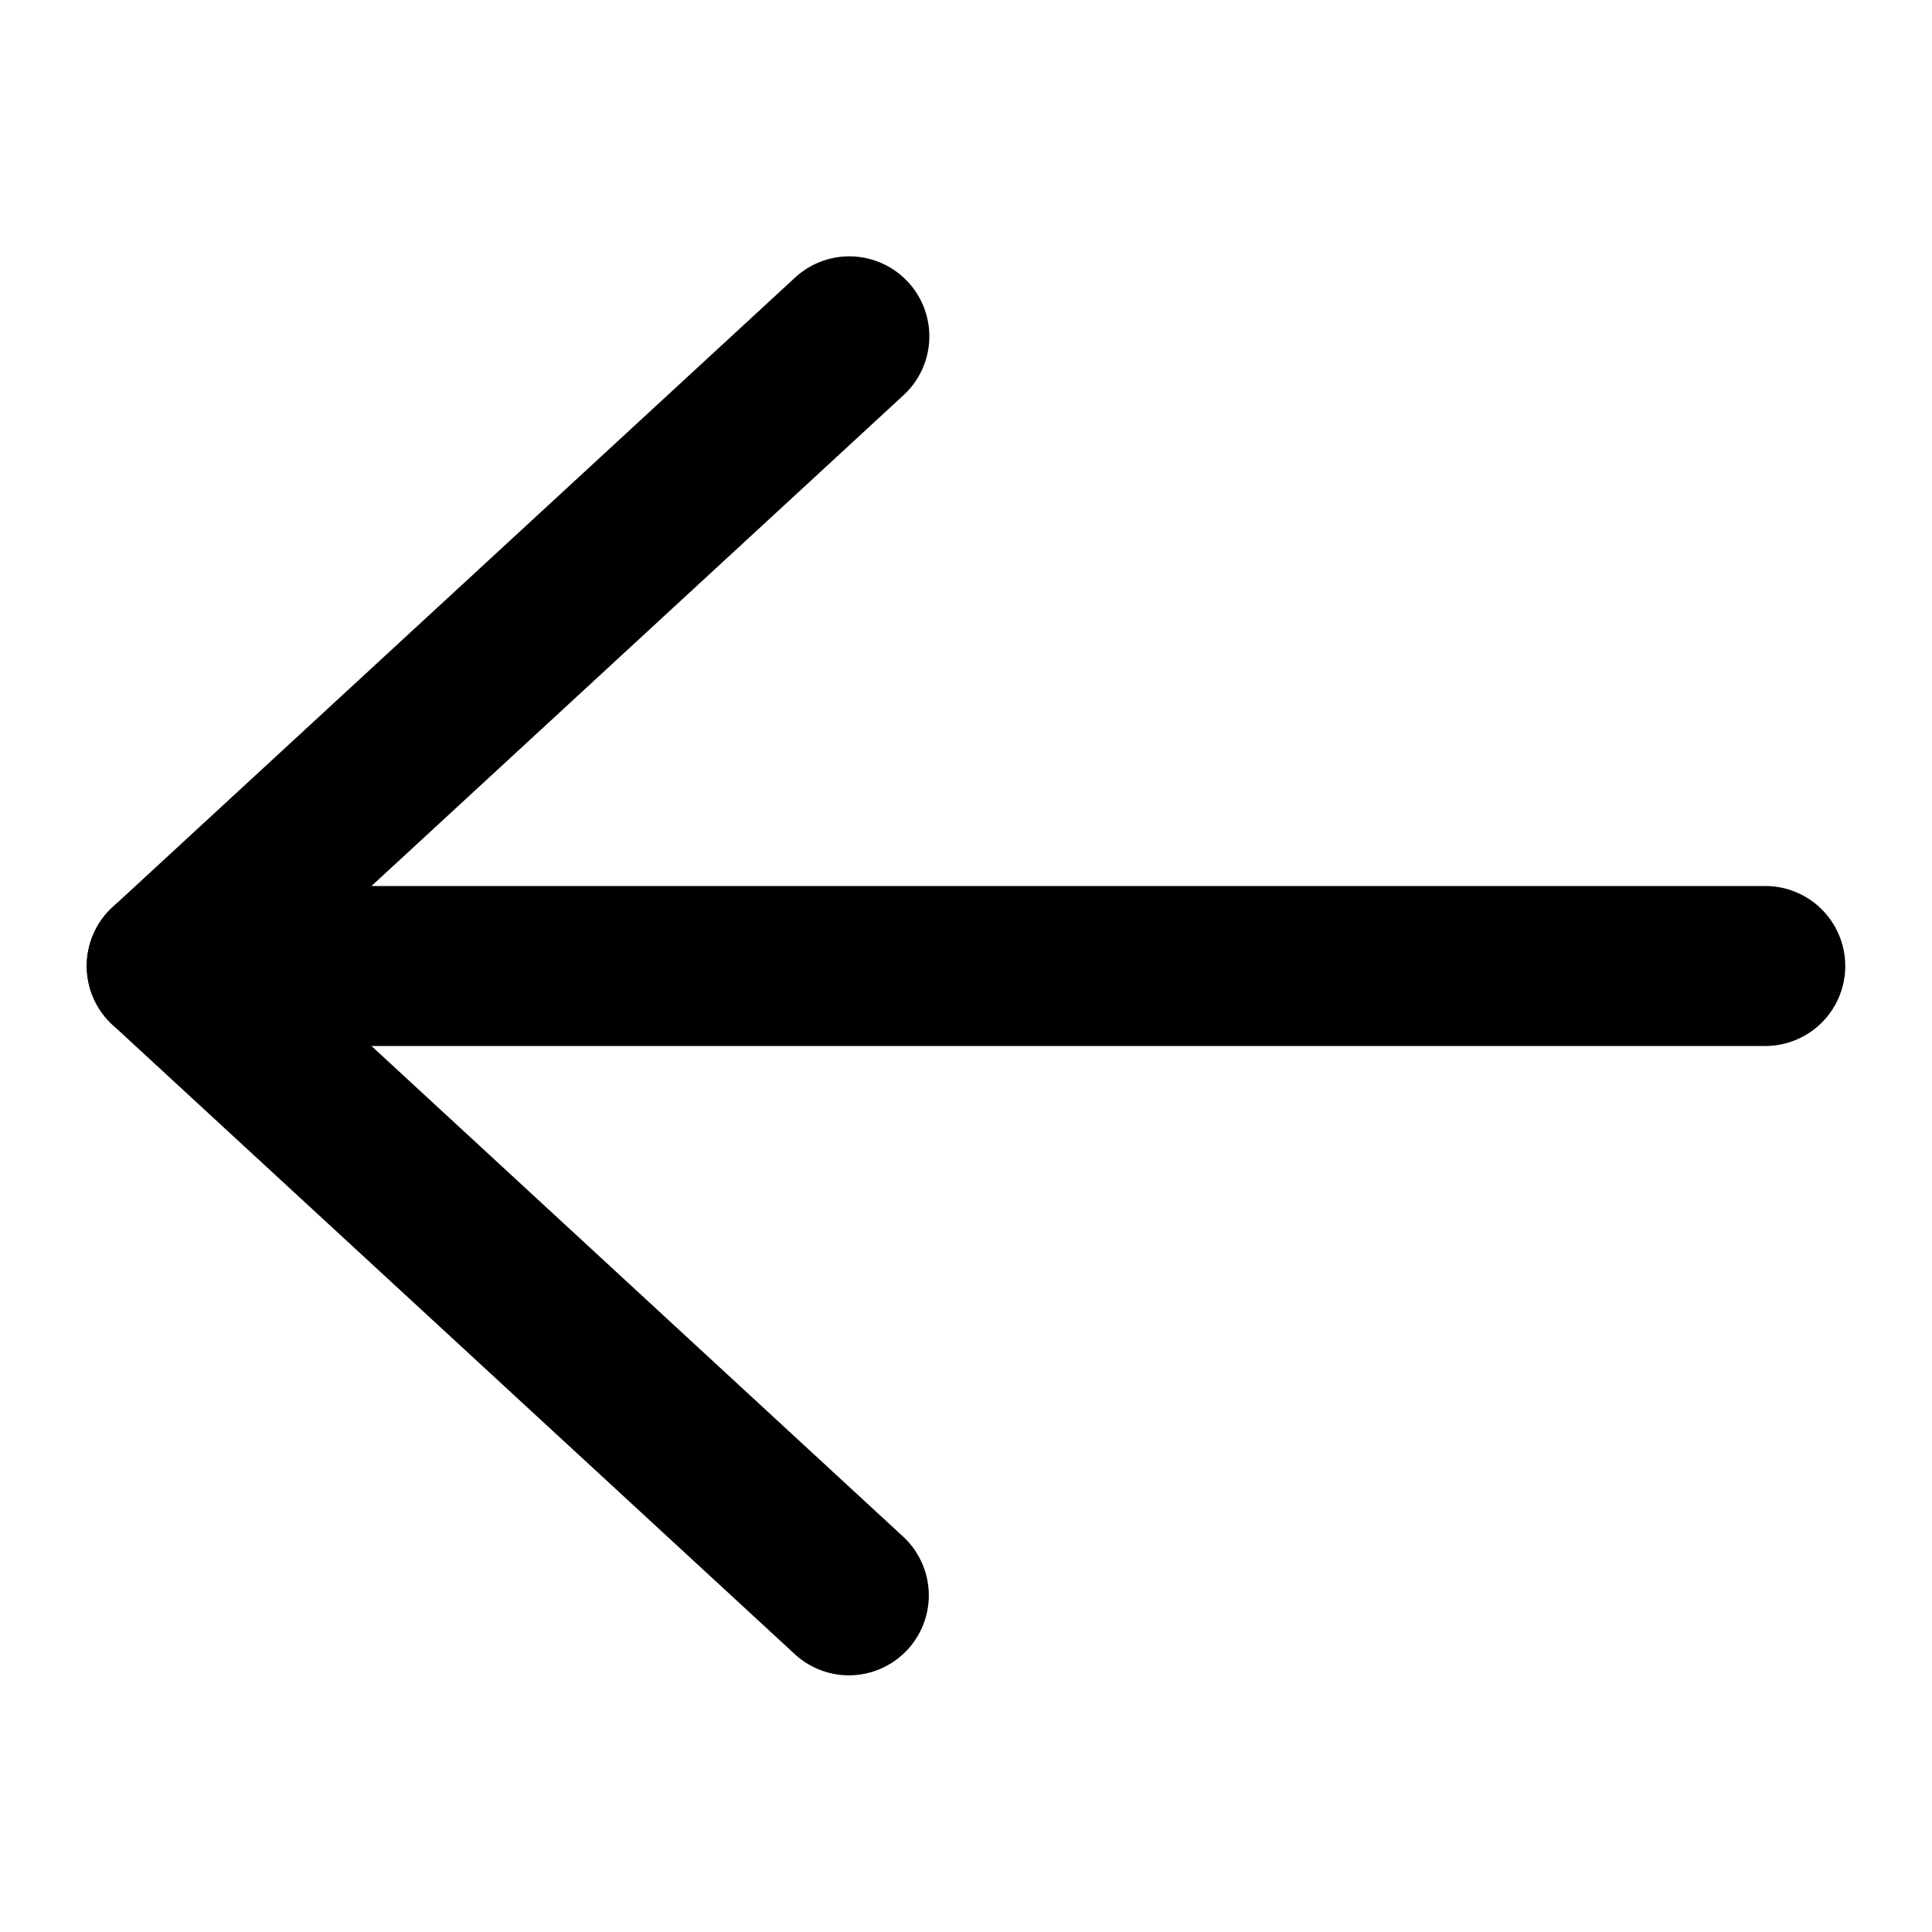 <svg xmlns="http://www.w3.org/2000/svg" viewBox="0 0 200 200"><title>icon-moviemode-back</title><g id="Layer_2" data-name="Layer 2"><path d="M87.88,173.43a8.25,8.25,0,0,1-5.61-2.2L11.65,106.09a8.28,8.28,0,0,1,0-12.18L82.27,28.77A8.28,8.28,0,1,1,93.5,40.94L29.48,100l64,59.06a8.28,8.28,0,0,1-5.62,14.37Z"/><path d="M182.74,108.28H17.26a8.28,8.28,0,0,1,0-16.56H182.74a8.28,8.28,0,0,1,0,16.56Z"/></g></svg>